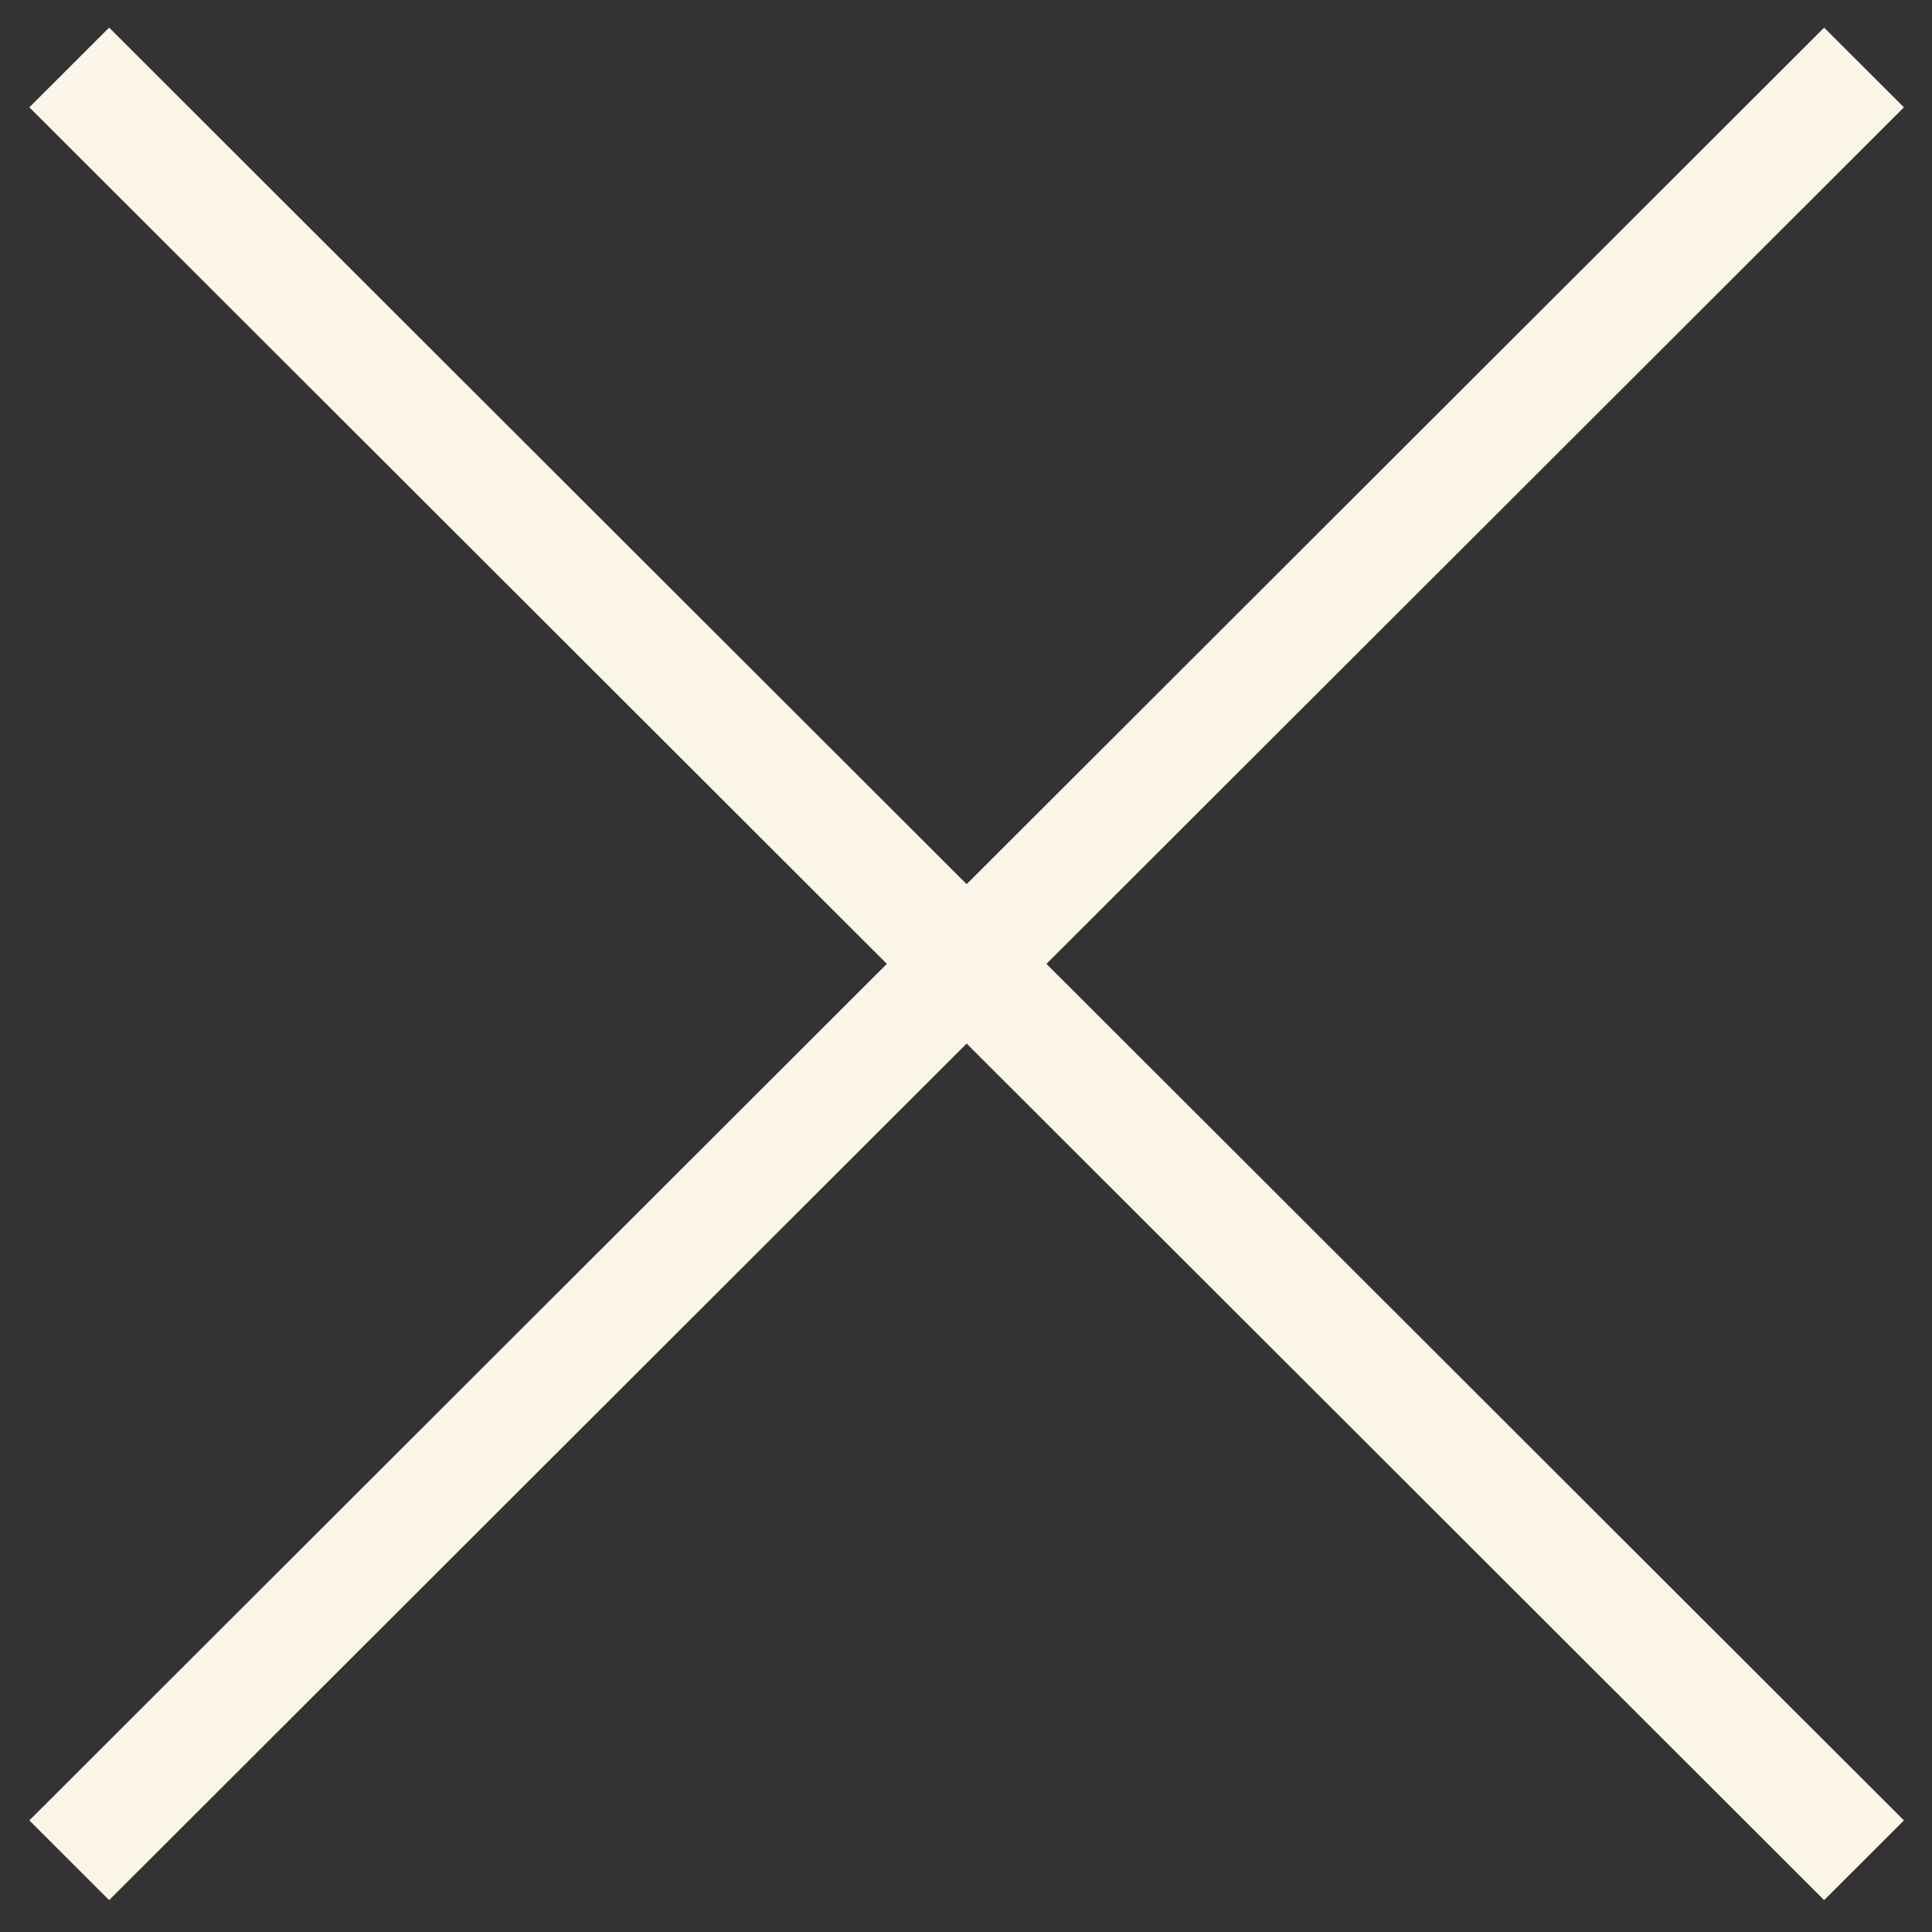 <svg viewBox="0 0 500 500" xmlns="http://www.w3.org/2000/svg"><rect x="0" y="0" width="500" height="500" fill="#333333" stroke="none"/><g fill="#fbf5e9" stroke="#fbf5e9" stroke-width="20"><path d="m21.745 27.773 6.498-6.492 450.341 449.838-6.498 6.493z"/><path d="m21.745 471.121 450.34-449.838 6.499 6.492-450.341 449.838z"/></g></svg>